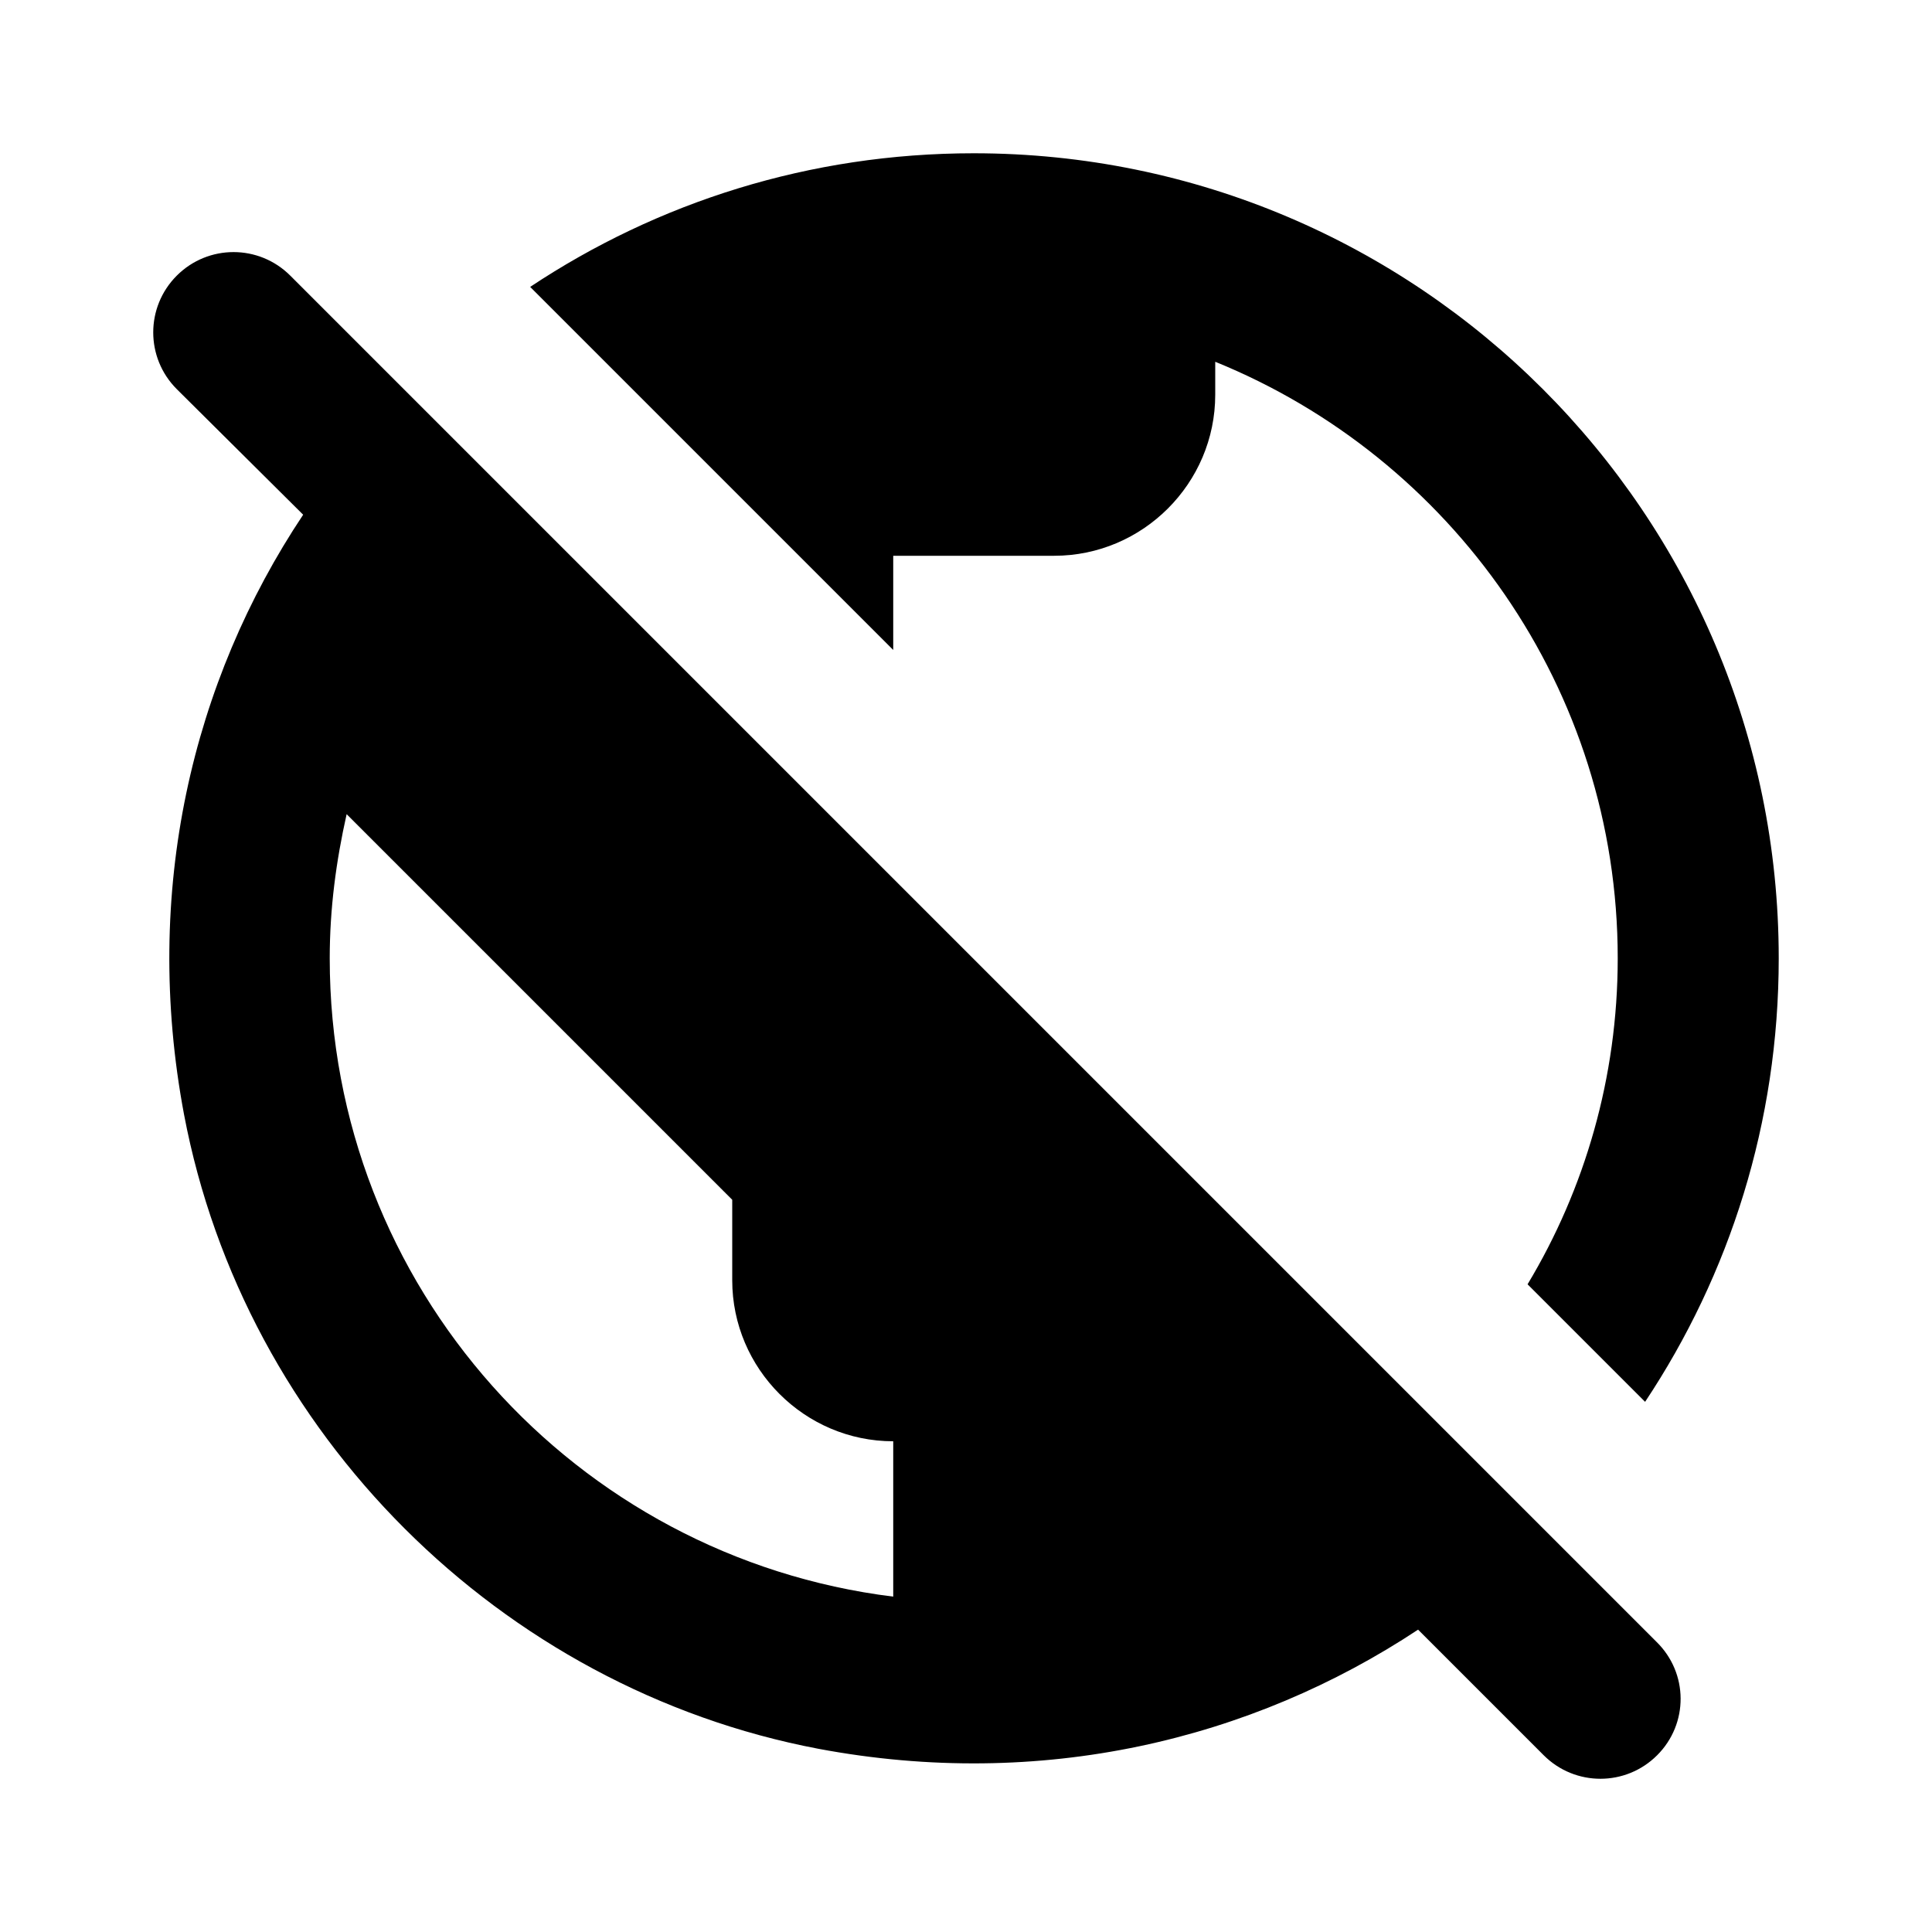 <svg  viewBox="0 0 24 24" fill="none" xmlns="http://www.w3.org/2000/svg">
<path d="M11.096 8.074L6.586 3.564C8.166 2.514 10.056 1.904 12.096 1.904C17.616 1.904 22.096 6.384 22.096 11.904C22.096 13.944 21.486 15.834 20.436 17.414L18.976 15.954C19.686 14.774 20.096 13.384 20.096 11.904C20.096 8.554 18.026 5.684 15.096 4.494V4.904C15.096 6.004 14.196 6.904 13.096 6.904H11.096V8.074ZM20.586 21.804C20.196 22.194 19.566 22.194 19.176 21.804L17.616 20.244C15.546 21.614 12.936 22.244 10.166 21.724C6.216 20.974 3.036 17.804 2.286 13.844C1.766 11.074 2.386 8.464 3.766 6.394L2.196 4.834C1.806 4.444 1.806 3.814 2.196 3.424C2.586 3.034 3.216 3.034 3.606 3.424L20.576 20.394C20.976 20.784 20.976 21.414 20.586 21.804ZM11.096 17.904C9.996 17.904 9.096 17.004 9.096 15.904V14.904L4.306 10.114C4.176 10.694 4.096 11.284 4.096 11.904C4.096 15.984 7.146 19.344 11.096 19.834V17.904Z" fill="currentColor"/>
</svg>
